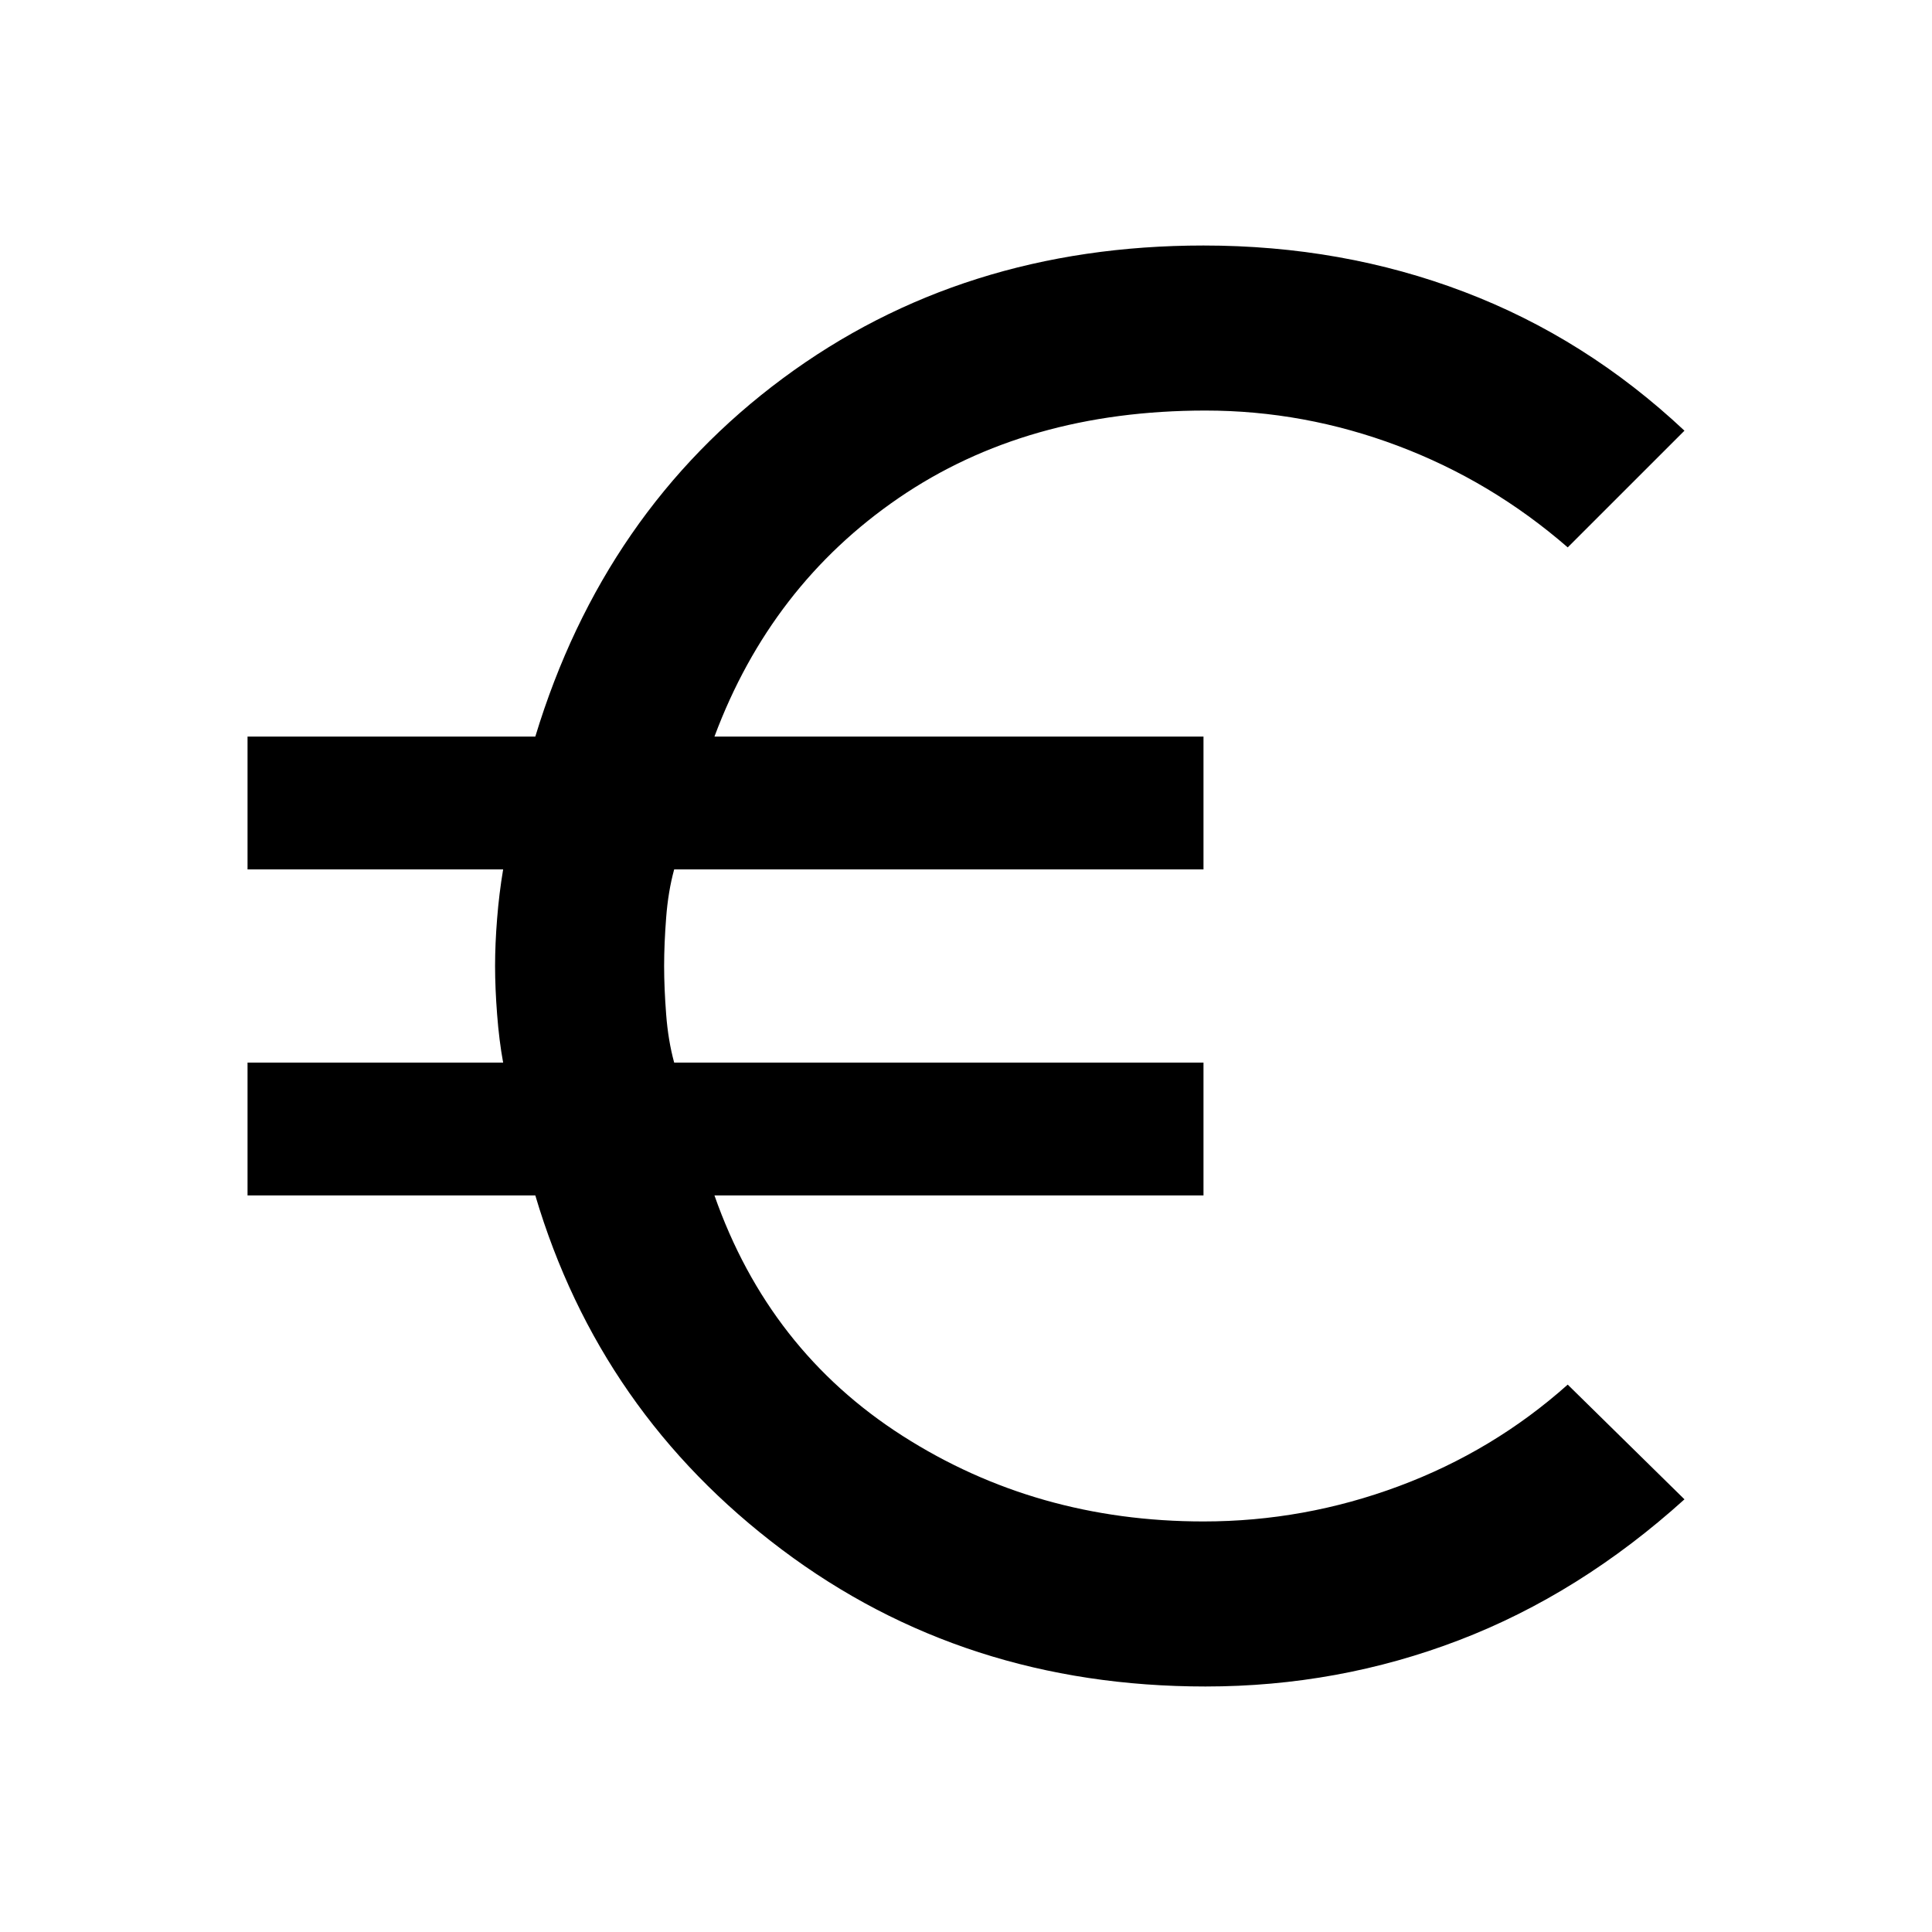 <svg xmlns="http://www.w3.org/2000/svg" height="40" width="40"><path d="M24.958 34.917q-5 0-8.77-2.834-3.771-2.833-5.105-7.333H5.125V22h5.292q-.084-.458-.125-1-.042-.542-.042-1 0-.458.042-.979.041-.521.125-1.021H5.125v-2.75h5.958q1.417-4.667 5.125-7.417 3.709-2.75 8.709-2.75 2.875 0 5.395.959 2.521.958 4.563 2.875l-2.417 2.416q-1.583-1.375-3.52-2.104Q27 8.5 24.958 8.5q-3.708 0-6.354 1.812-2.646 1.813-3.812 4.938h10.125V18H13.958q-.125.458-.166 1-.042.542-.042 1 0 .458.042 1 .041.542.166 1h10.959v2.75H14.792q1.125 3.208 3.896 4.979 2.77 1.771 6.229 1.771 2.083 0 4.041-.729 1.959-.729 3.5-2.104l2.417 2.375Q32.708 33 30.208 33.958q-2.5.959-5.25.959Z"/></svg>